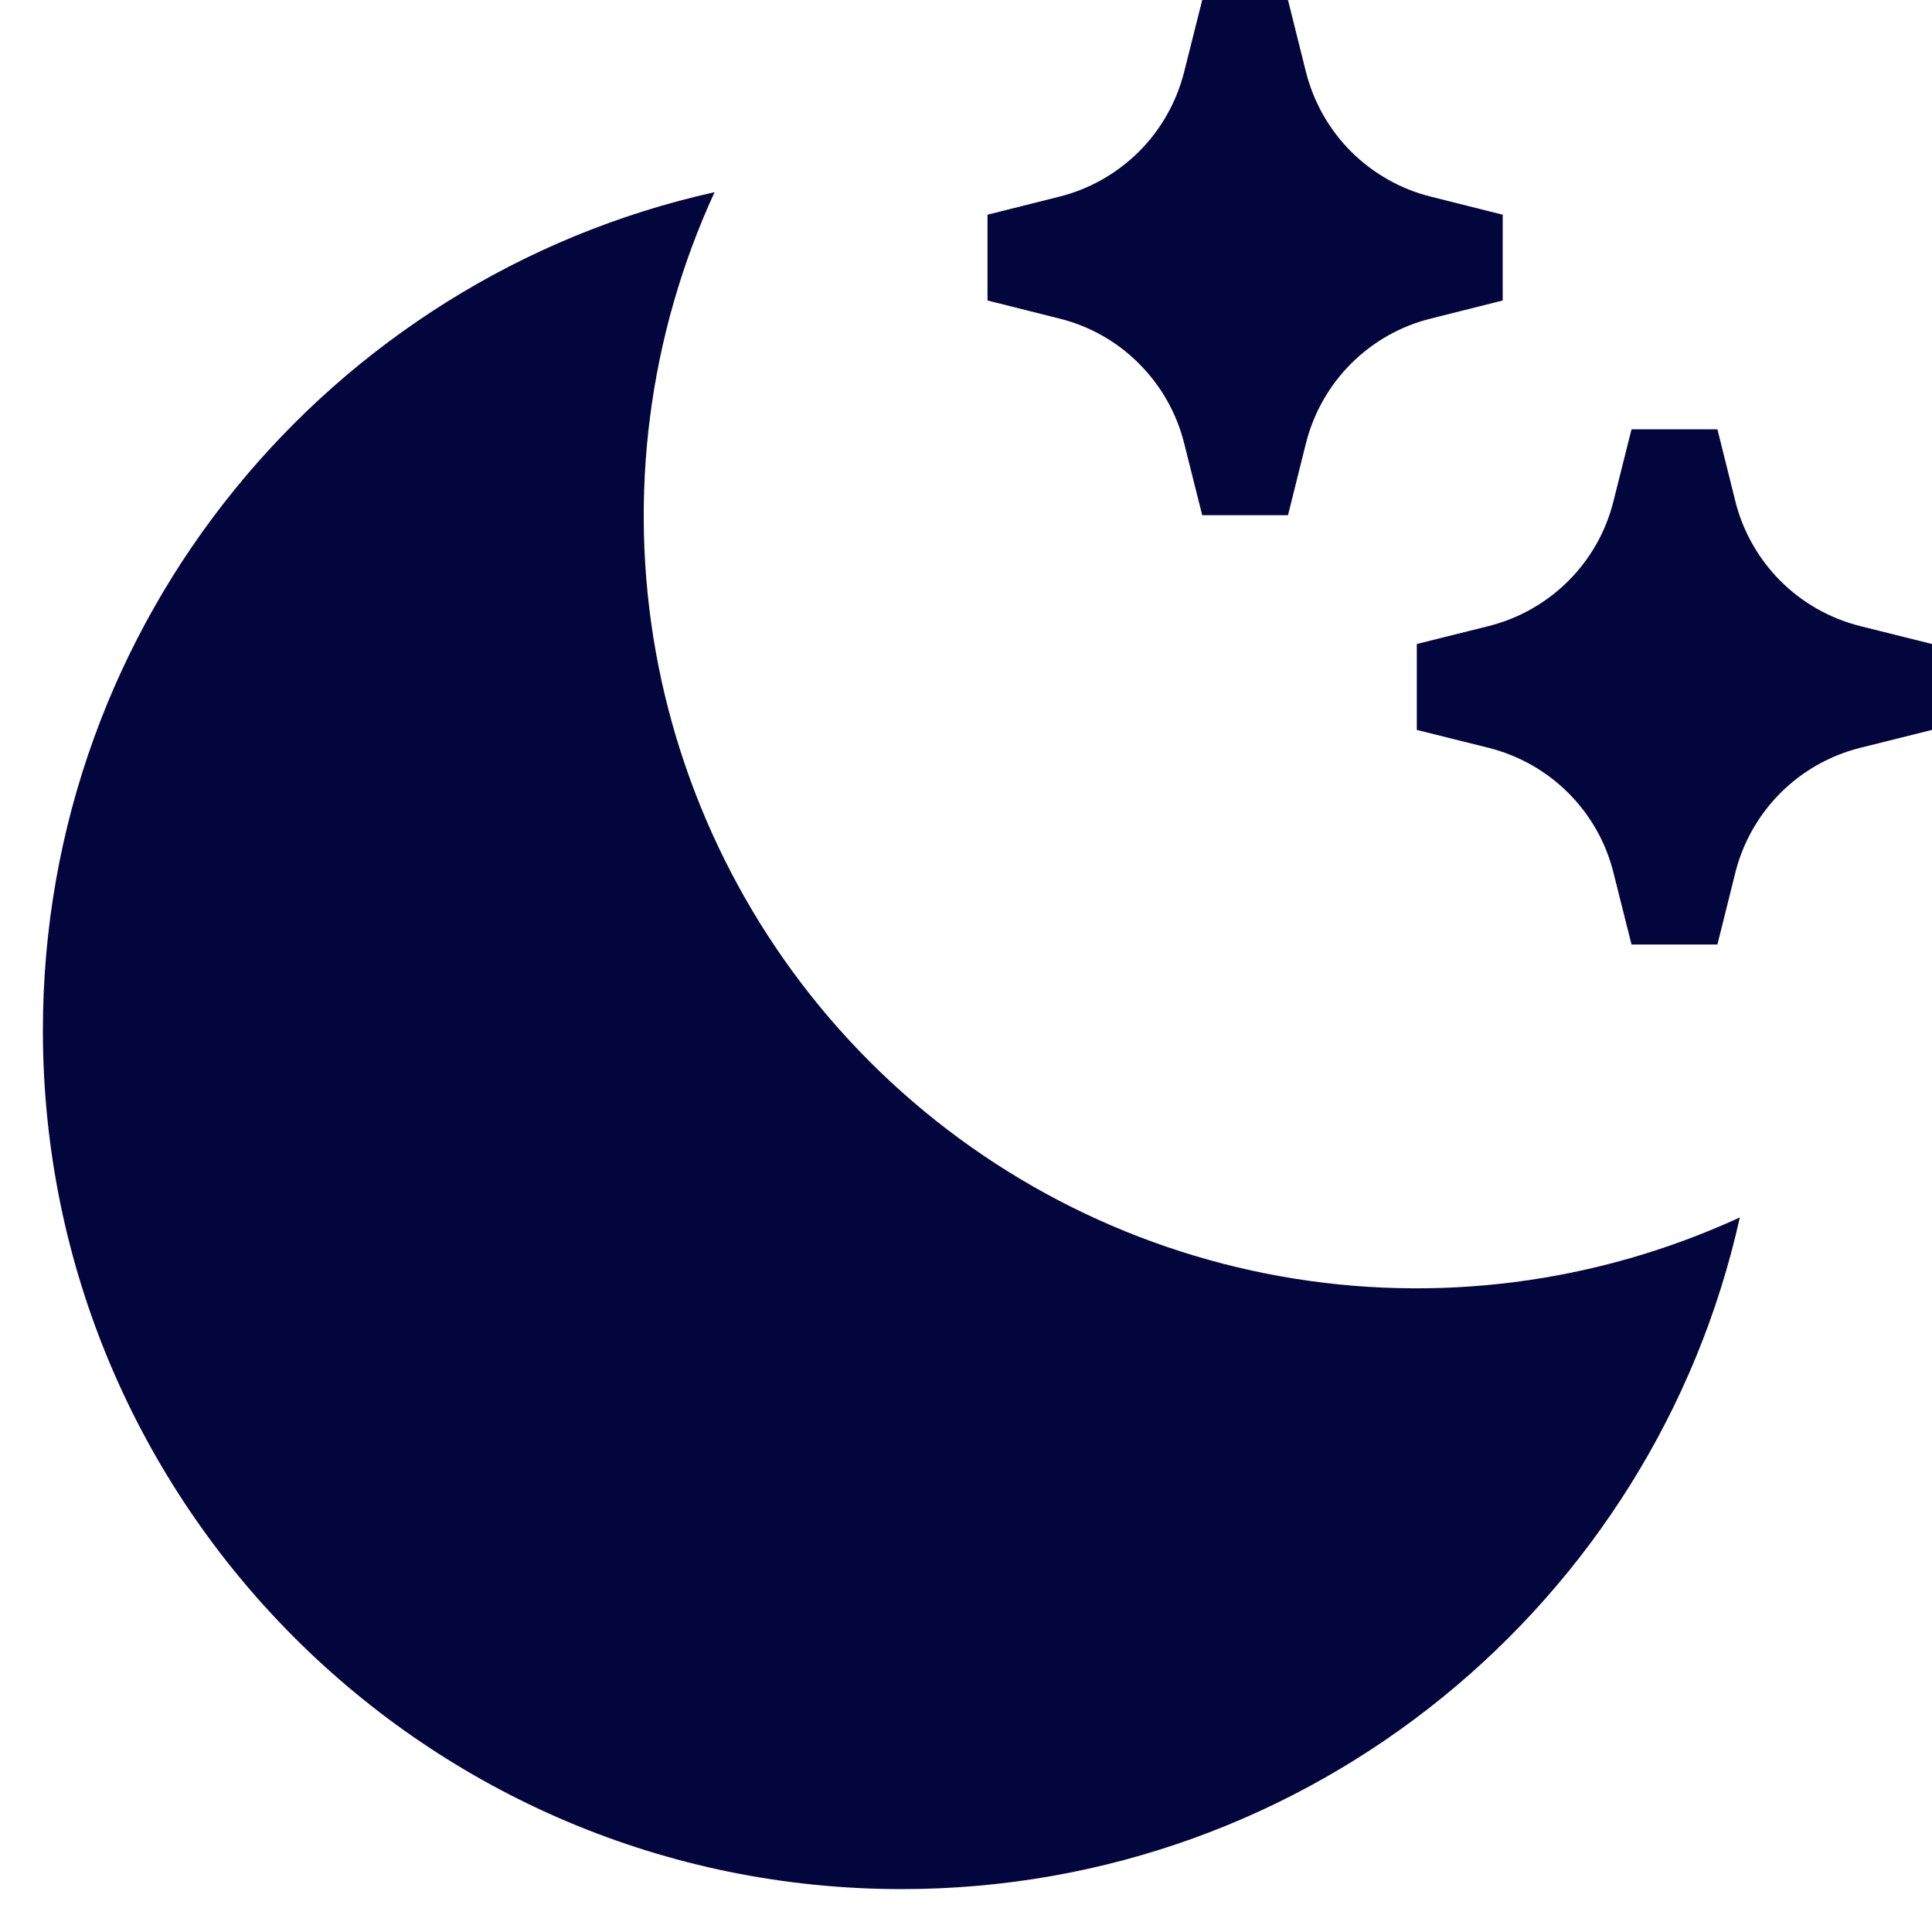 <svg width="15" height="15" viewBox="0 0 15 15" fill="none" xmlns="http://www.w3.org/2000/svg">
<path d="M5.548 1.492C5.035 2.606 4.876 3.851 5.091 5.058C5.307 6.265 5.888 7.378 6.755 8.245C7.622 9.112 8.735 9.693 9.942 9.909C11.15 10.125 12.394 9.965 13.508 9.452C12.845 12.436 10.184 14.667 7 14.667C3.318 14.667 0.333 11.682 0.333 8C0.333 4.817 2.564 2.155 5.548 1.492ZM11.11 1.527L11.667 1.667V2.333L11.11 2.473C10.875 2.531 10.661 2.652 10.49 2.823C10.319 2.994 10.198 3.208 10.139 3.443L10 4H9.334L9.194 3.443C9.136 3.208 9.014 2.994 8.843 2.823C8.673 2.652 8.459 2.531 8.224 2.473L7.667 2.333V1.667L8.224 1.527C8.458 1.469 8.672 1.347 8.843 1.177C9.014 1.006 9.135 0.792 9.194 0.557L9.334 0H10L10.139 0.557C10.198 0.792 10.319 1.006 10.49 1.177C10.661 1.347 10.875 1.469 11.11 1.527ZM14.443 4.861L15 5V5.667L14.443 5.806C14.208 5.865 13.994 5.986 13.823 6.157C13.653 6.328 13.531 6.542 13.473 6.776L13.334 7.333H12.667L12.527 6.776C12.469 6.542 12.348 6.328 12.177 6.157C12.006 5.986 11.792 5.865 11.557 5.806L11 5.667V5L11.557 4.861C11.792 4.802 12.006 4.681 12.177 4.51C12.348 4.339 12.469 4.125 12.527 3.891L12.667 3.333H13.334L13.473 3.891C13.531 4.125 13.653 4.339 13.823 4.51C13.994 4.681 14.208 4.802 14.443 4.861Z" fill="#03053D"/>
</svg>

